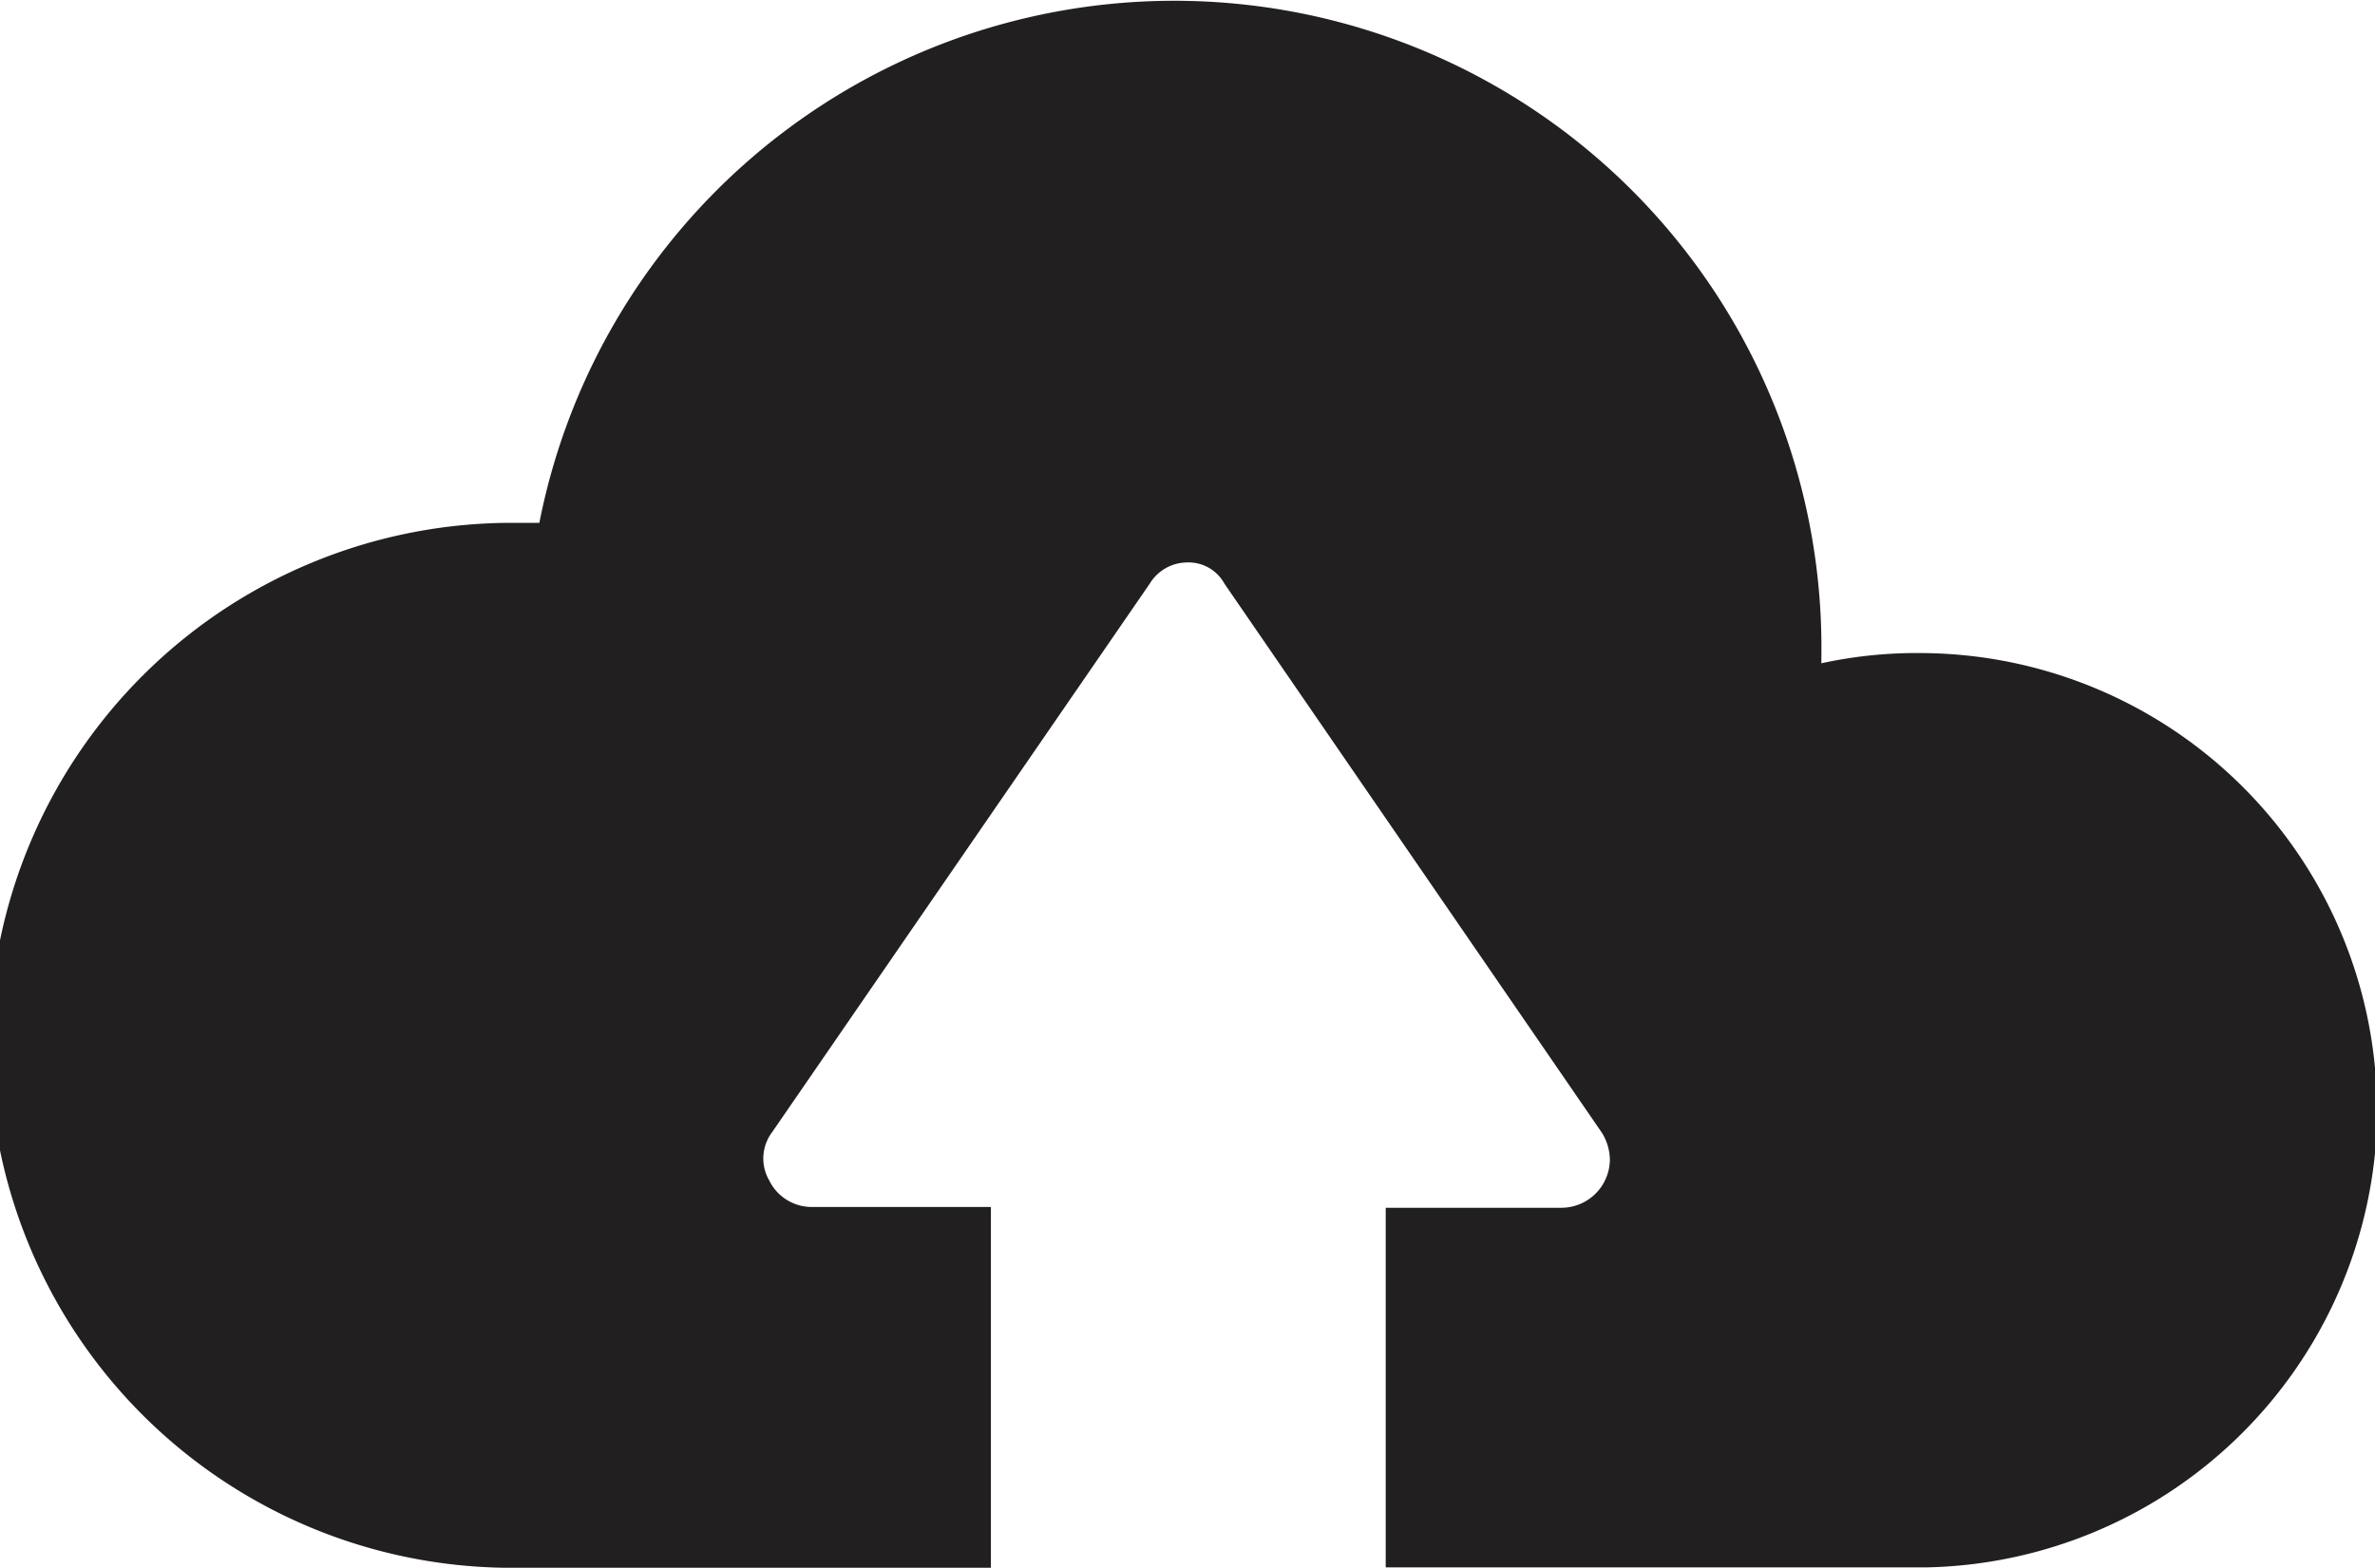 <svg xmlns="http://www.w3.org/2000/svg" viewBox="0 0 58.17 38.42"><title>upload</title><g id="82eca94f-1317-4ed5-b0d3-616d21c340de" data-name="圖層 2"><g id="1456ab80-9100-4aa2-bcaf-fe01307d20ed" data-name="圖層 1"><path d="M47.09,16a11,11,0,0,0-2.48.25v-.13a15.85,15.85,0,0,0-31.4-3.31h-.52a12.8,12.8,0,0,0-.3,25.6H24.27V29.57H19.84a1.16,1.16,0,0,1-1-.65,1.07,1.07,0,0,1,.07-1.18L28.16,14.3a1.08,1.08,0,0,1,.91-.52,1,1,0,0,1,.92.52l9.25,13.46a1.28,1.28,0,0,1,.19.66,1.19,1.19,0,0,1-1.18,1.17H33.94V38.4l13.26,0a11.27,11.27,0,0,0,11-10.5V26.55A11.21,11.21,0,0,0,47.09,16" fill="#221f20"/></g></g></svg>